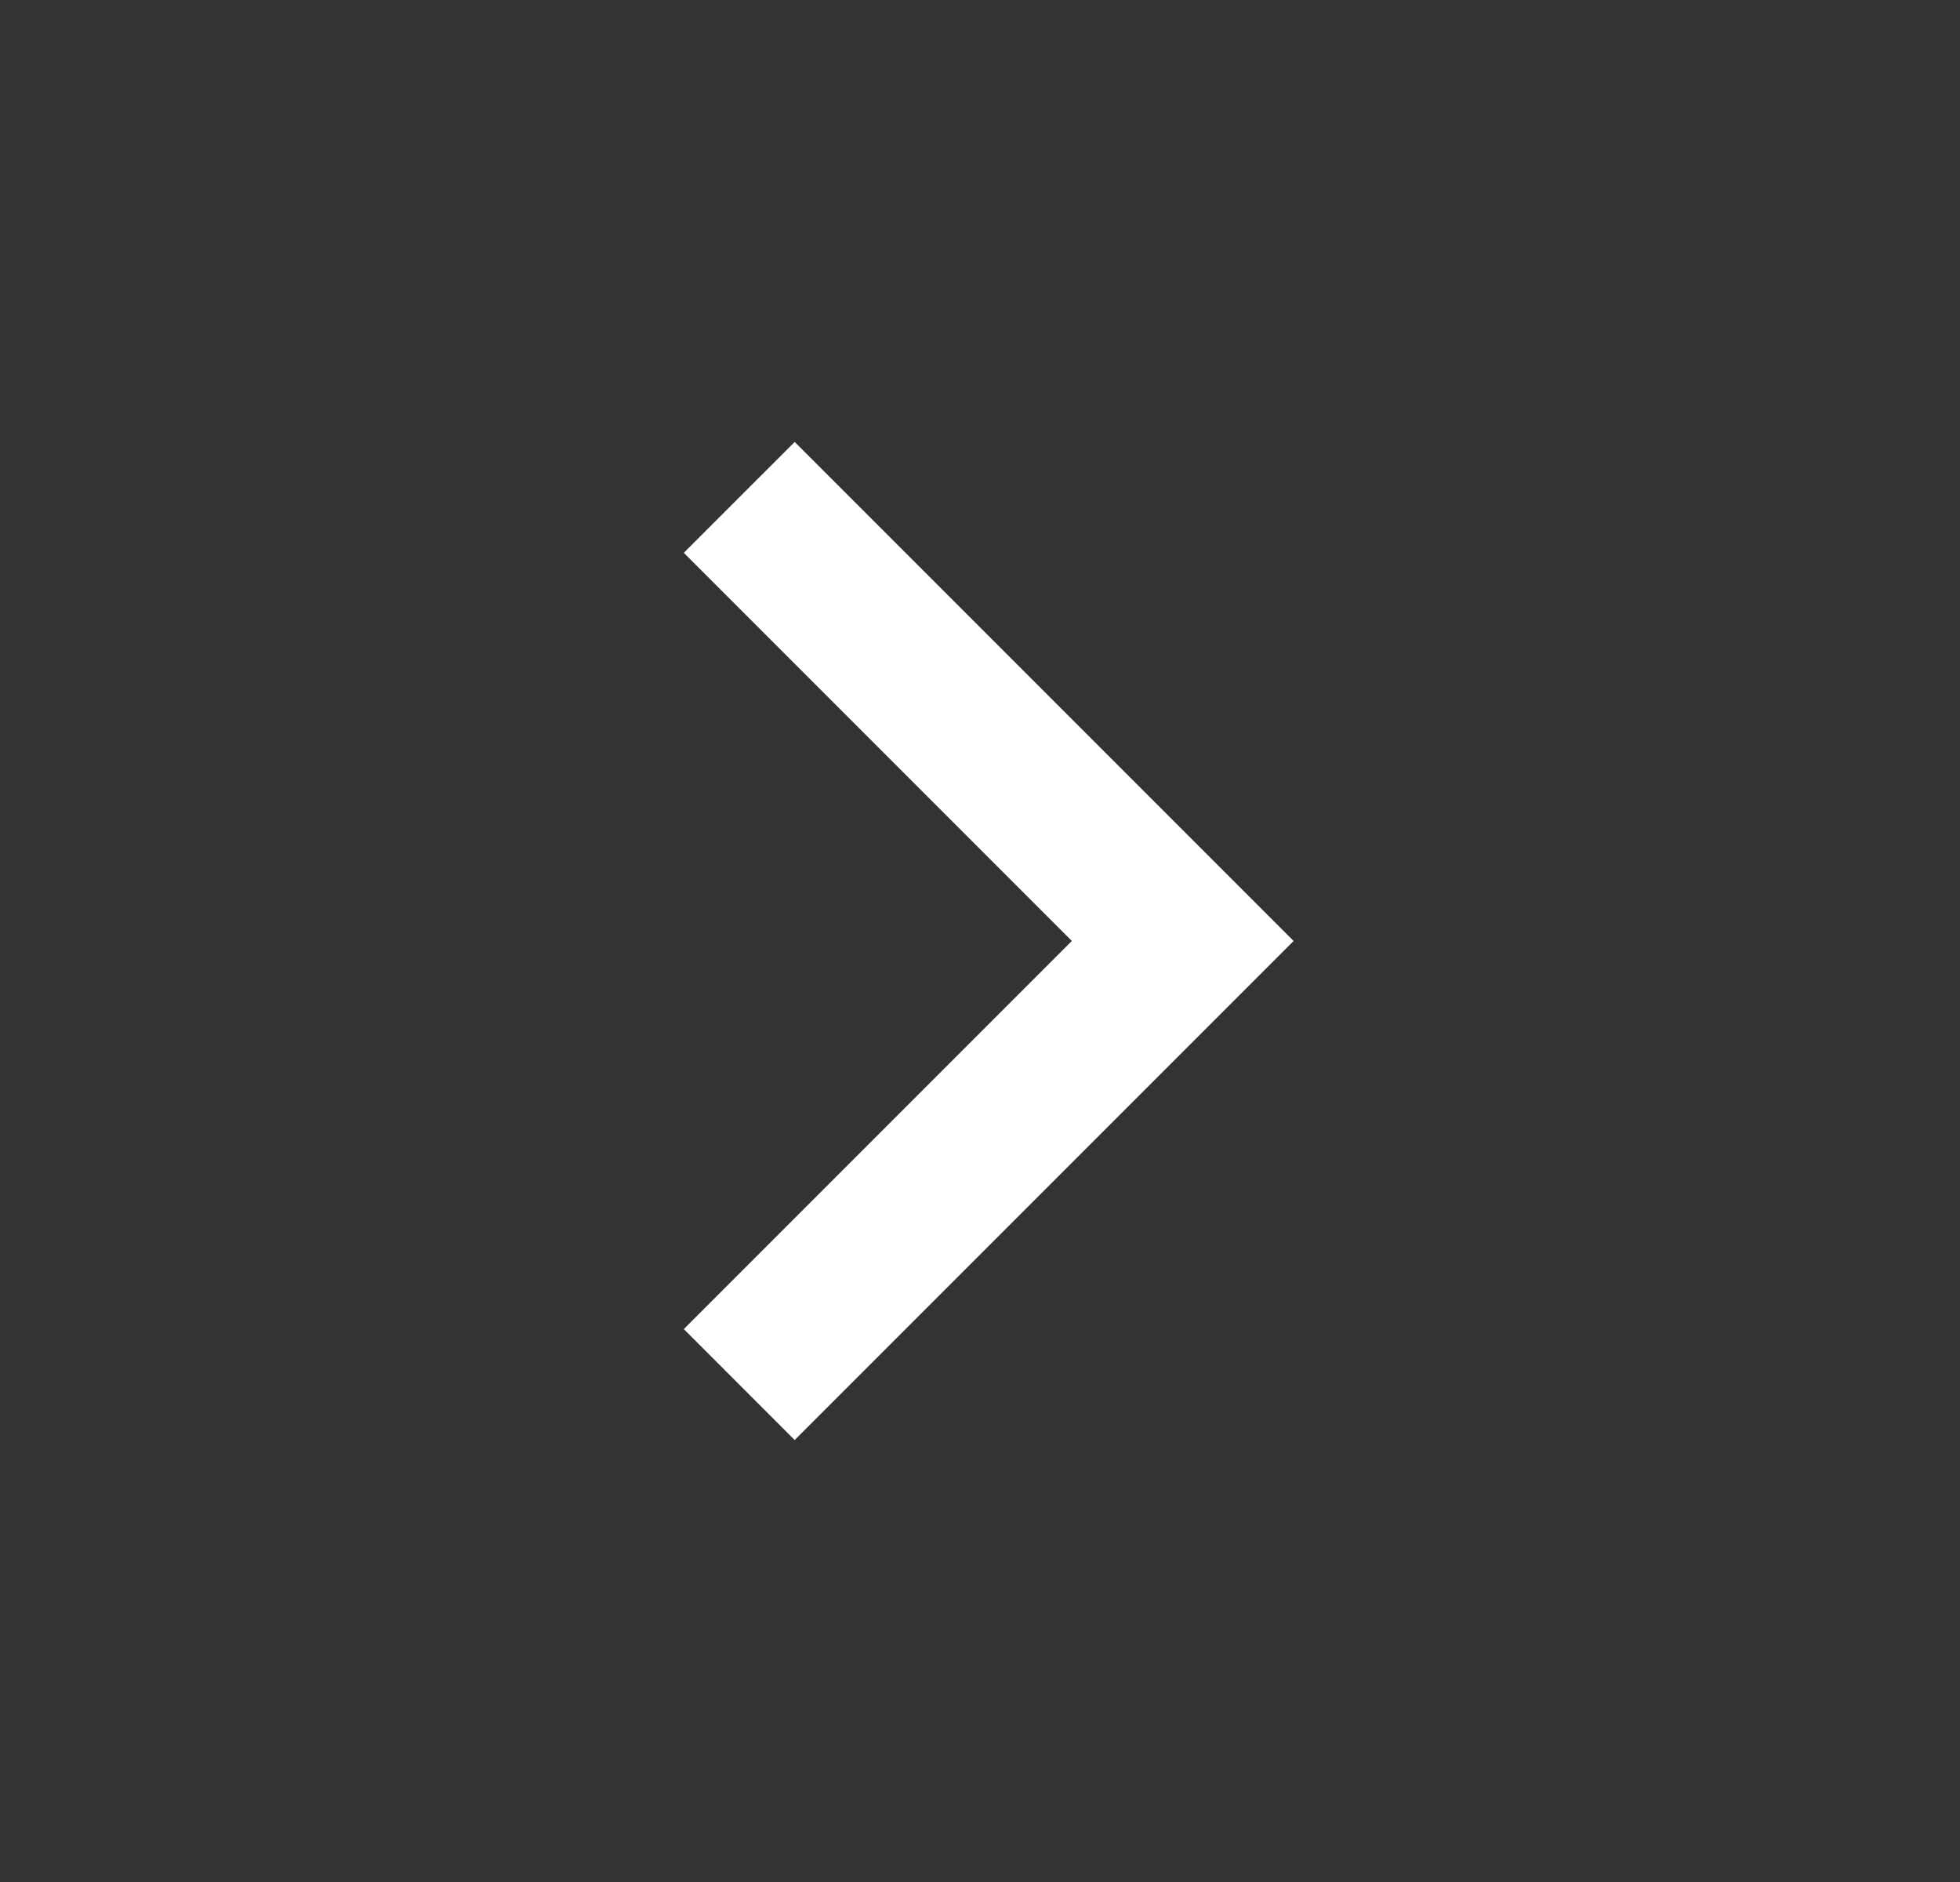 <svg width="25" height="24" viewBox="0 0 25 24" fill="none" xmlns="http://www.w3.org/2000/svg">
<rect x="0" y="0" width="25" height="24" fill="#333333" stroke="none"/>
<path d="M13.672 12L8.722 7.05L10.136 5.636L16.5 12L10.136 18.364L8.722 16.949L13.672 11.999L13.672 12Z" fill="white"/>
</svg>
